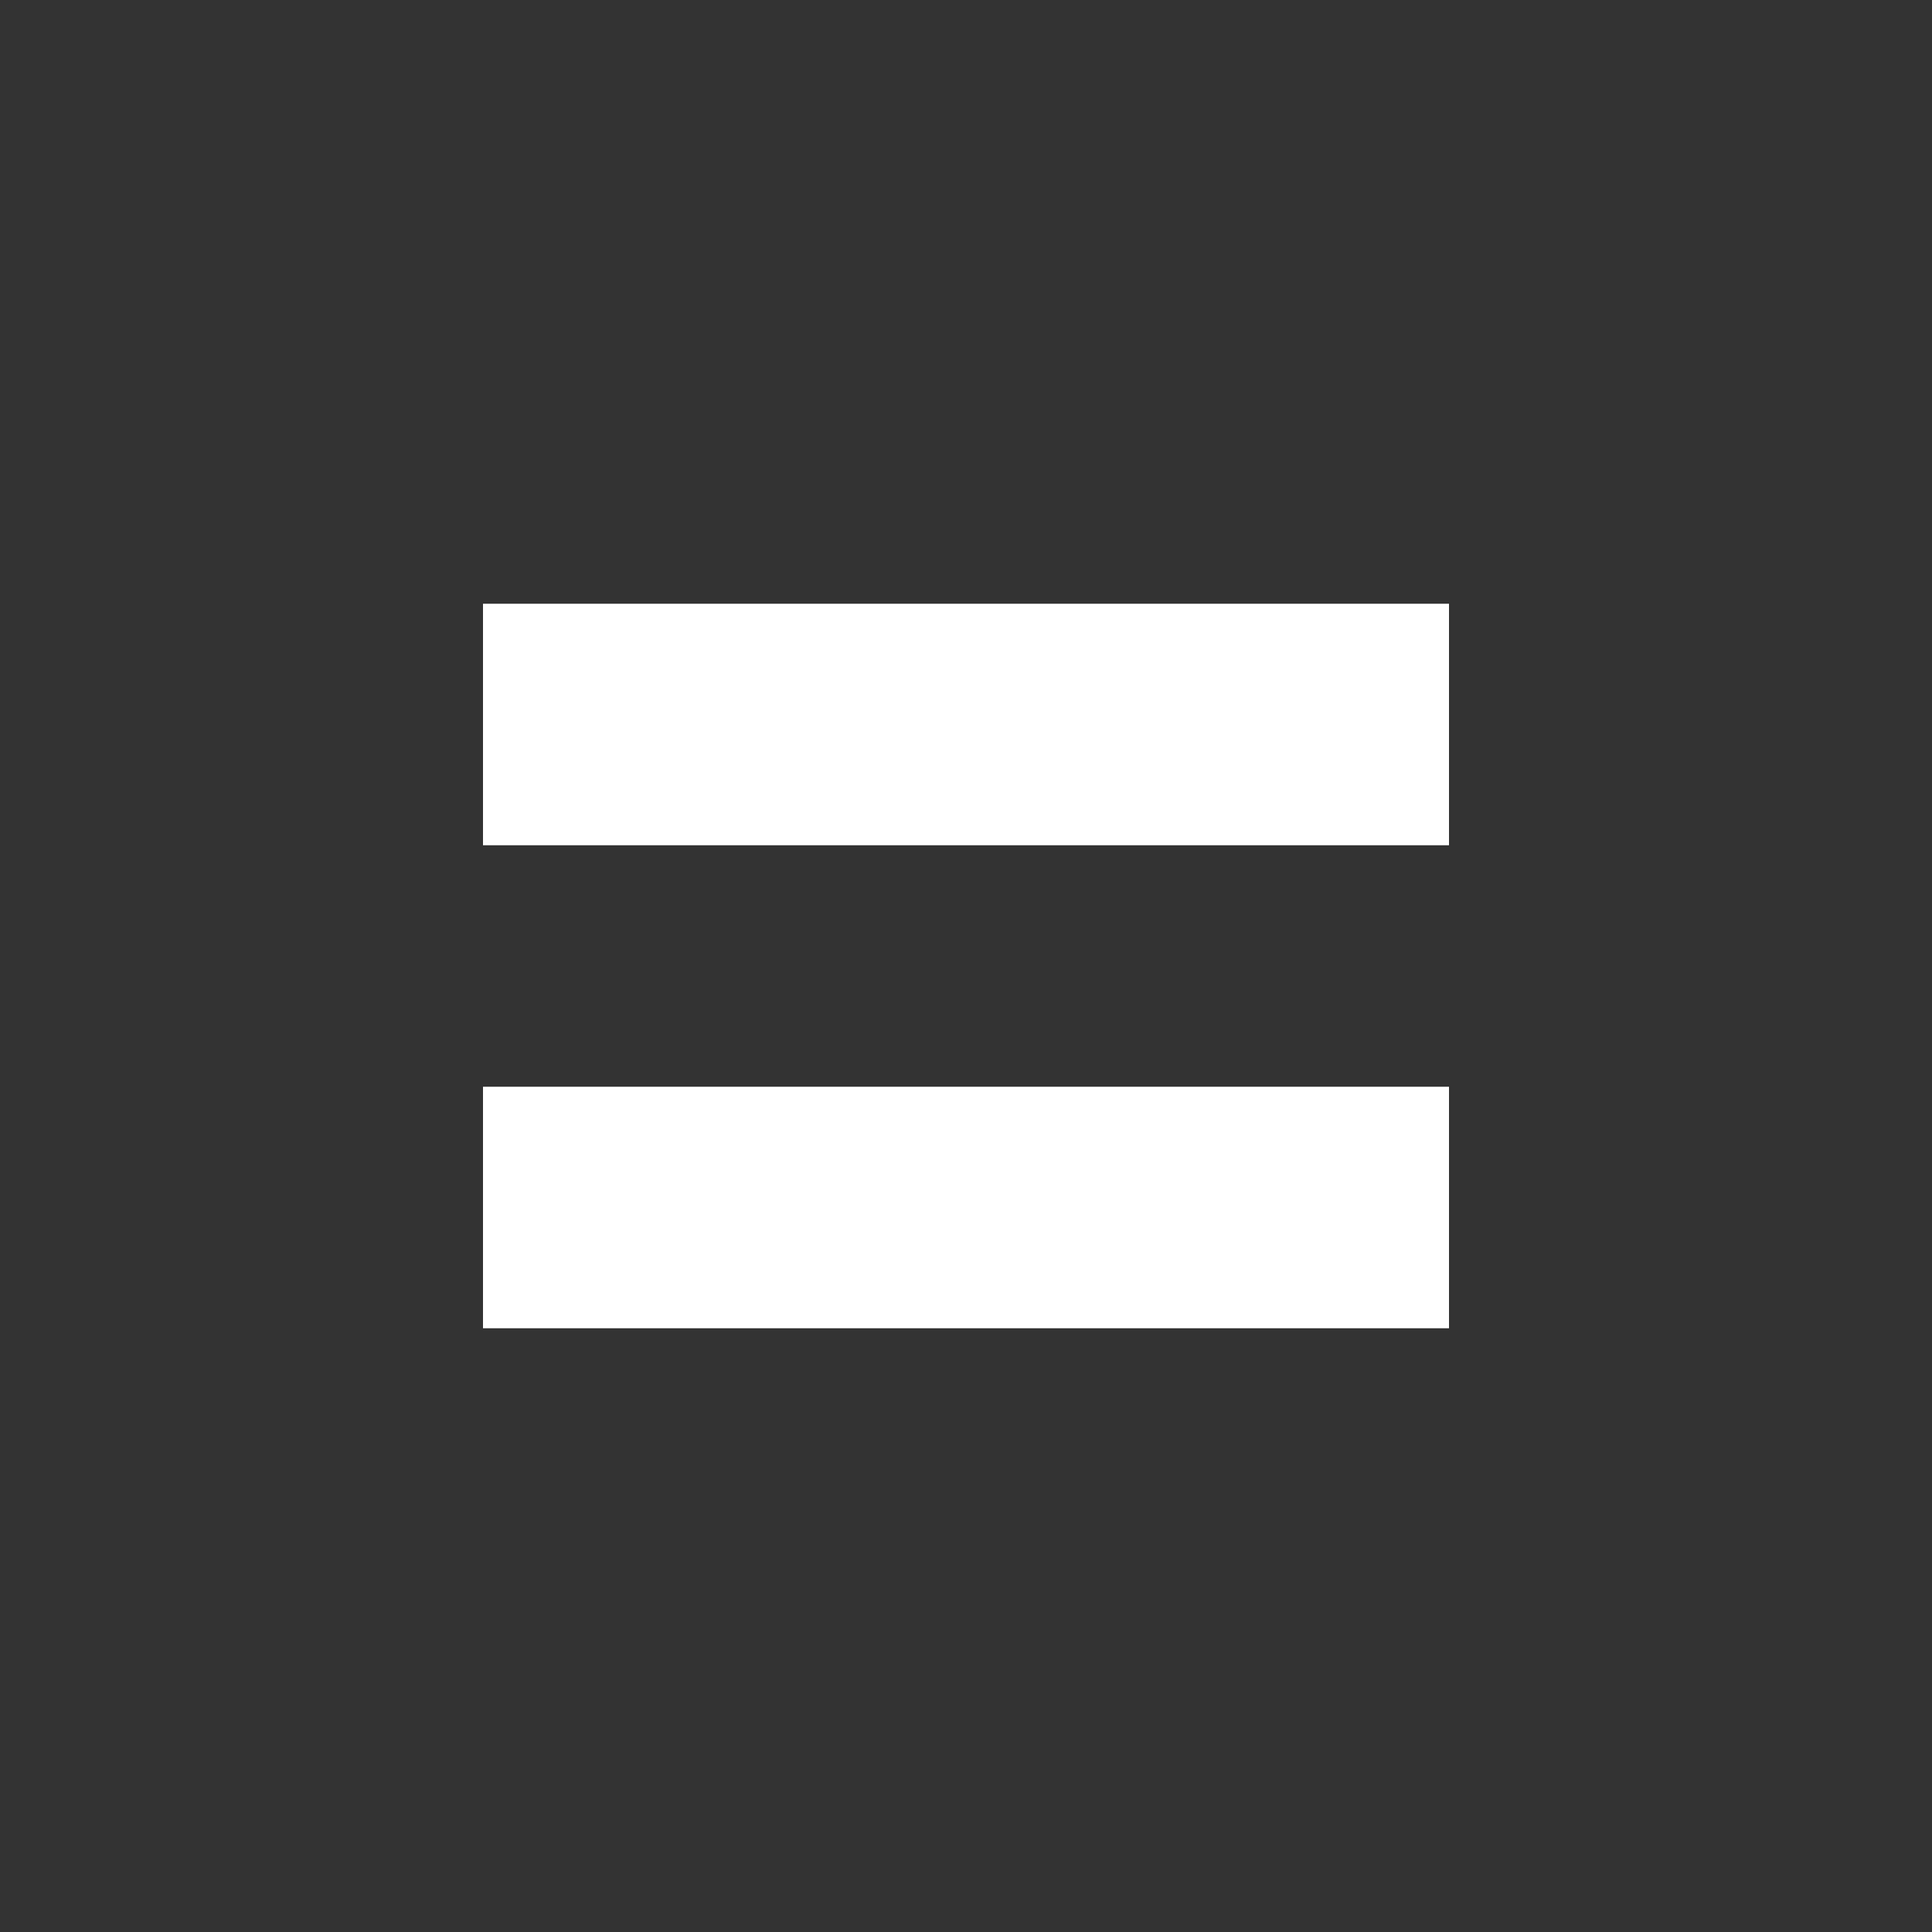 <?xml version="1.0" encoding="UTF-8"?>
<!-- Generator: Adobe Illustrator 19.1.0, SVG Export Plug-In . SVG Version: 6.00 Build 0)  -->
<!DOCTYPE svg PUBLIC "-//W3C//DTD SVG 1.1//EN" "http://www.w3.org/Graphics/SVG/1.1/DTD/svg11.dtd">
<svg xmlns="http://www.w3.org/2000/svg" xmlns:xlink="http://www.w3.org/1999/xlink" xmlns:dc="http://purl.org/dc/elements/1.1/" xmlns:cc="http://creativecommons.org/ns#" xmlns:rdf="http://www.w3.org/1999/02/22-rdf-syntax-ns#" version="1.1" id="DESIGNS" x="0px" y="0px" width="32px" height="32px" viewBox="0 0 32 32" style="enable-background:new 0 0 32 32;" xml:space="preserve">
<rect x="0" y="0" width="32" height="32" fill="#333333" stroke="none"/>
<title property="dc:title">to equal</title><desc property="dc:description">An icon for "equal" from the Afiado series on to [icon]. Downloaded from http://www.toicon.com/icons/afiado_equal by 127.0.0.1 on 2017-07-10. Licensed CC-BY, see http://toicon.com/license/ for details.</desc>
<path class="afiado_een" d="M8,18h16v4H8V18z M8,10v4h16v-4H8z" style="fill: #fff;"/>
</svg>
